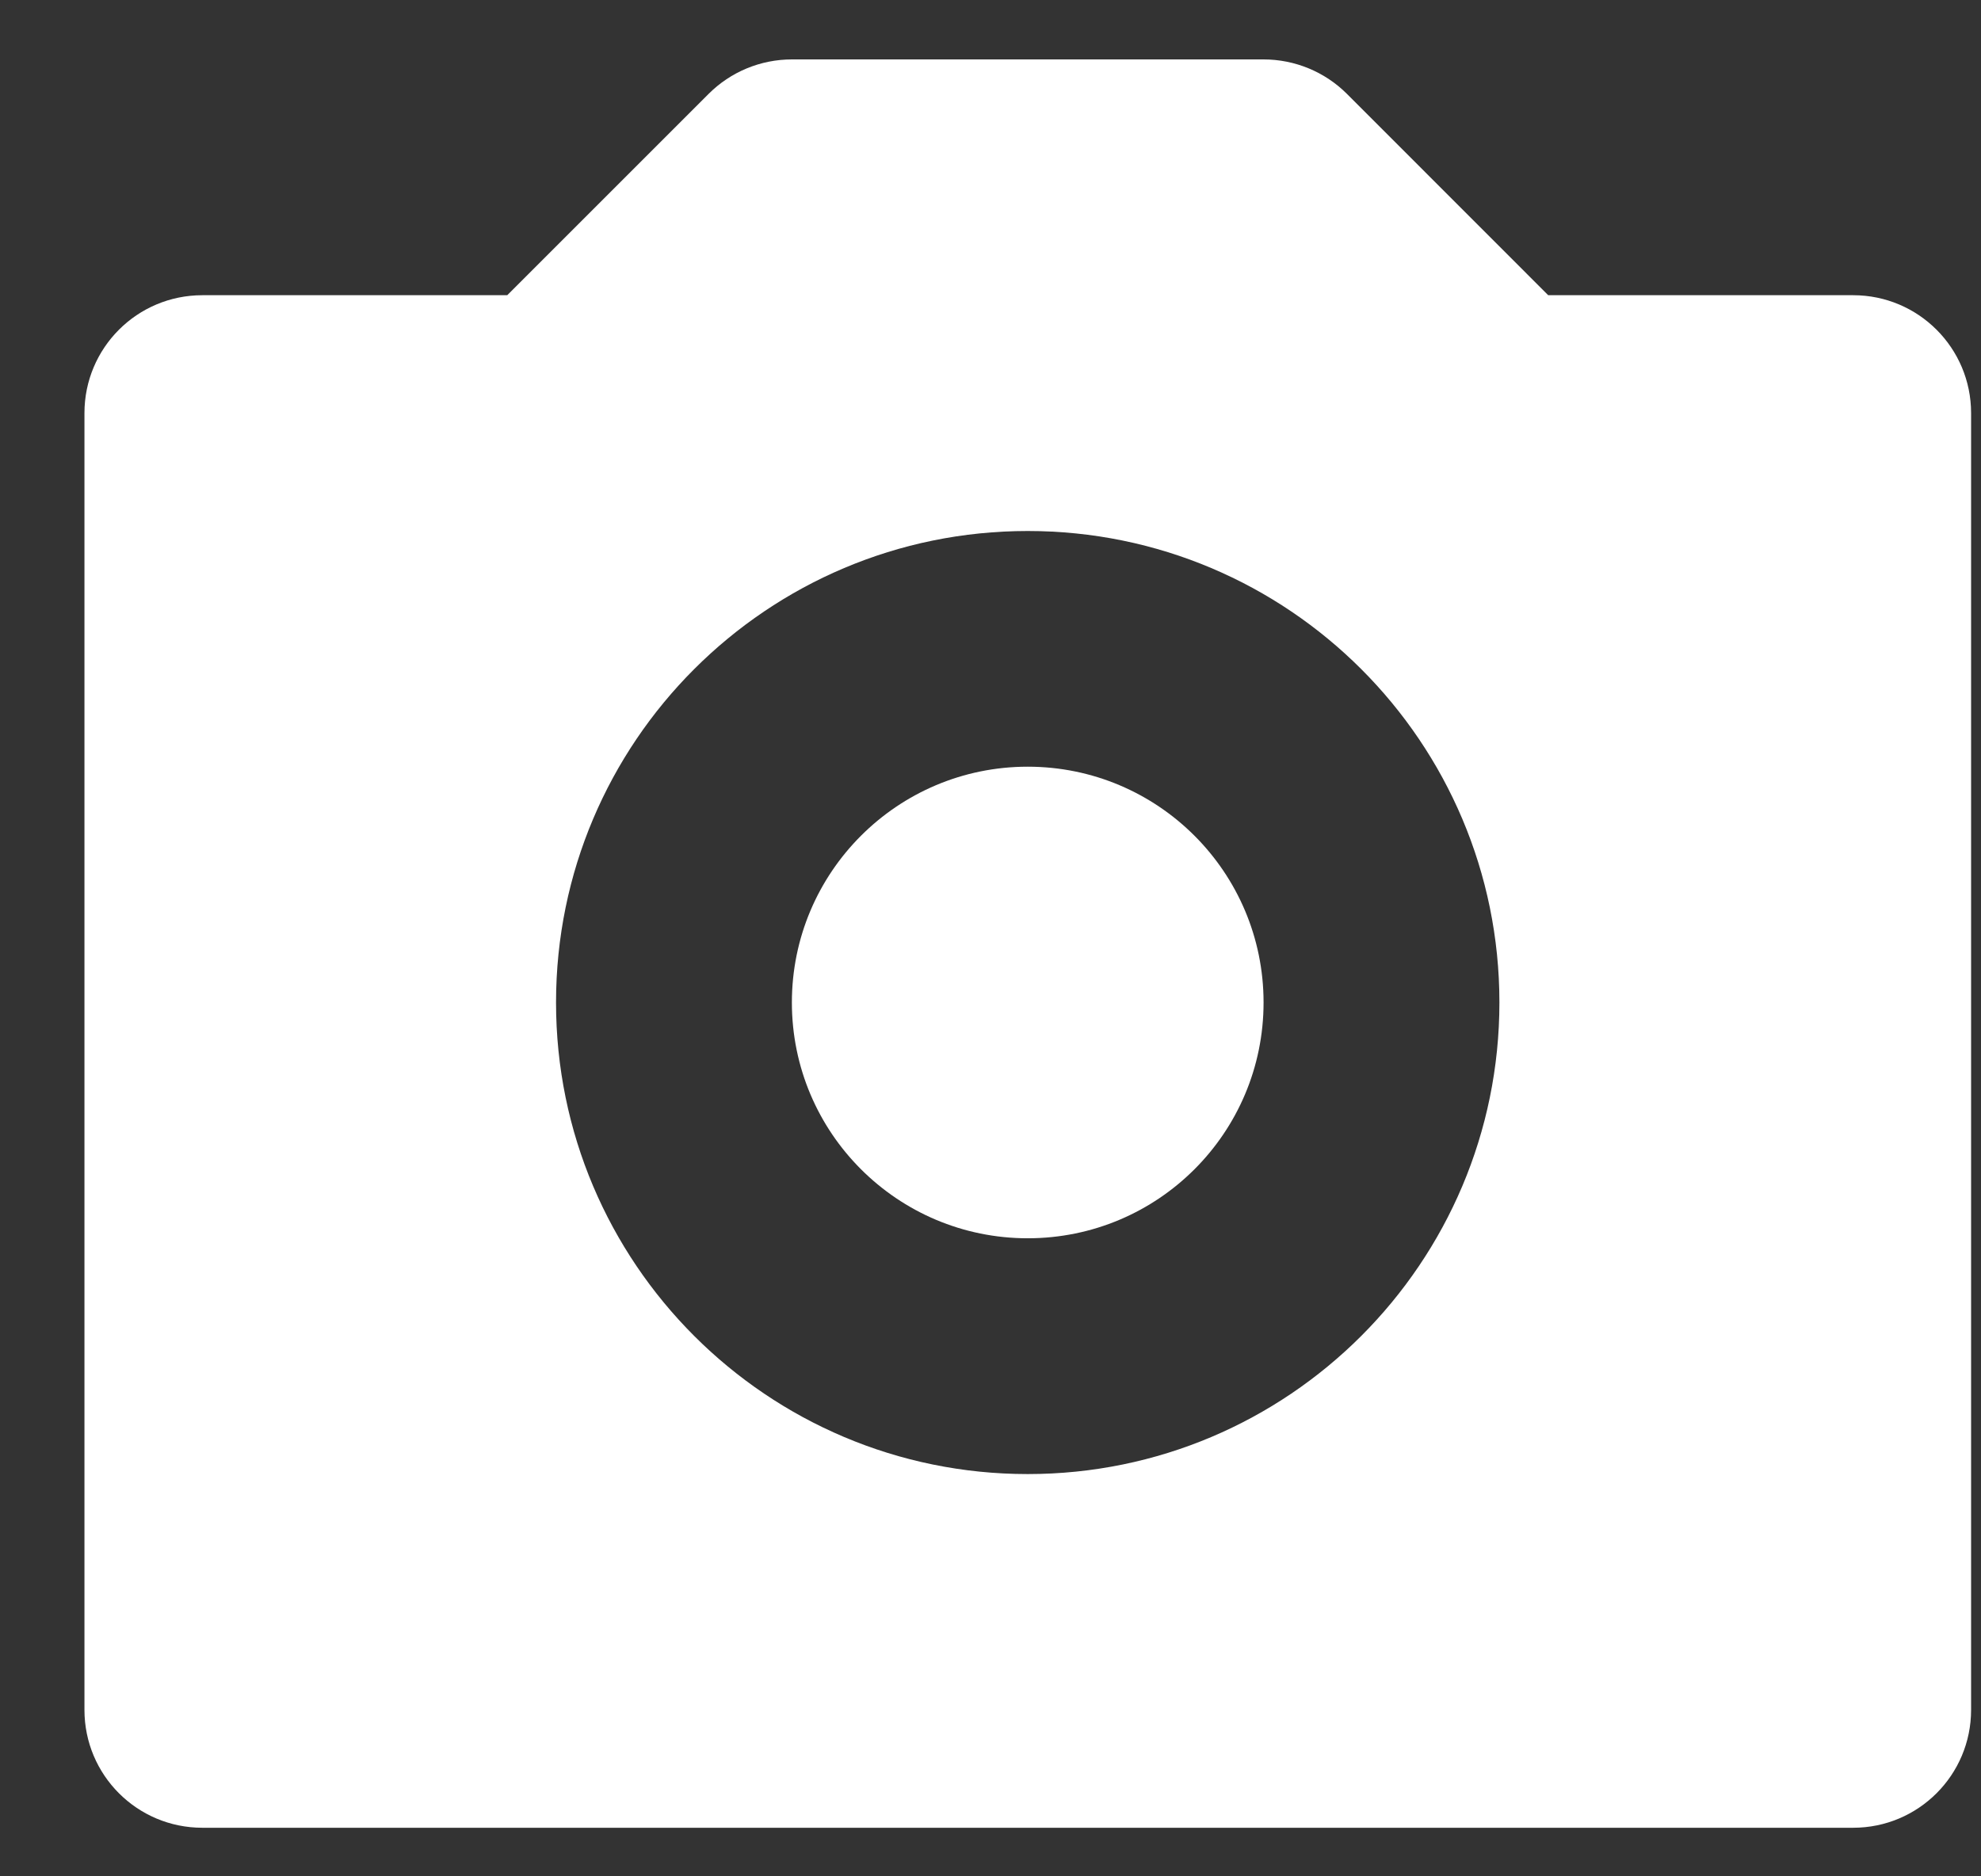 <svg width="19" height="18" viewBox="0 0 19 18" fill="none" xmlns="http://www.w3.org/2000/svg">
<rect x="0" y="0" width="19" height="18" fill="#333333" stroke="none"/>
<path d="M17.774 2.832H14.849L12.919 0.901C12.707 0.689 12.419 0.57 12.119 0.57H7.595C7.295 0.57 7.008 0.689 6.796 0.901L4.865 2.832H1.941C1.315 2.832 0.81 3.338 0.81 3.963V16.403C0.81 17.028 1.315 17.534 1.941 17.534H17.774C18.399 17.534 18.905 17.028 18.905 16.403V3.963C18.905 3.338 18.399 2.832 17.774 2.832ZM9.857 14.141C7.359 14.141 5.333 12.116 5.333 9.617C5.333 7.119 7.359 5.094 9.857 5.094C12.355 5.094 14.381 7.119 14.381 9.617C14.381 12.116 12.355 14.141 9.857 14.141Z" fill="white"/>
<path d="M9.857 11.879C11.107 11.879 12.119 10.867 12.119 9.617C12.119 8.368 11.107 7.355 9.857 7.355C8.608 7.355 7.595 8.368 7.595 9.617C7.595 10.867 8.608 11.879 9.857 11.879Z" fill="white"/>
</svg>
